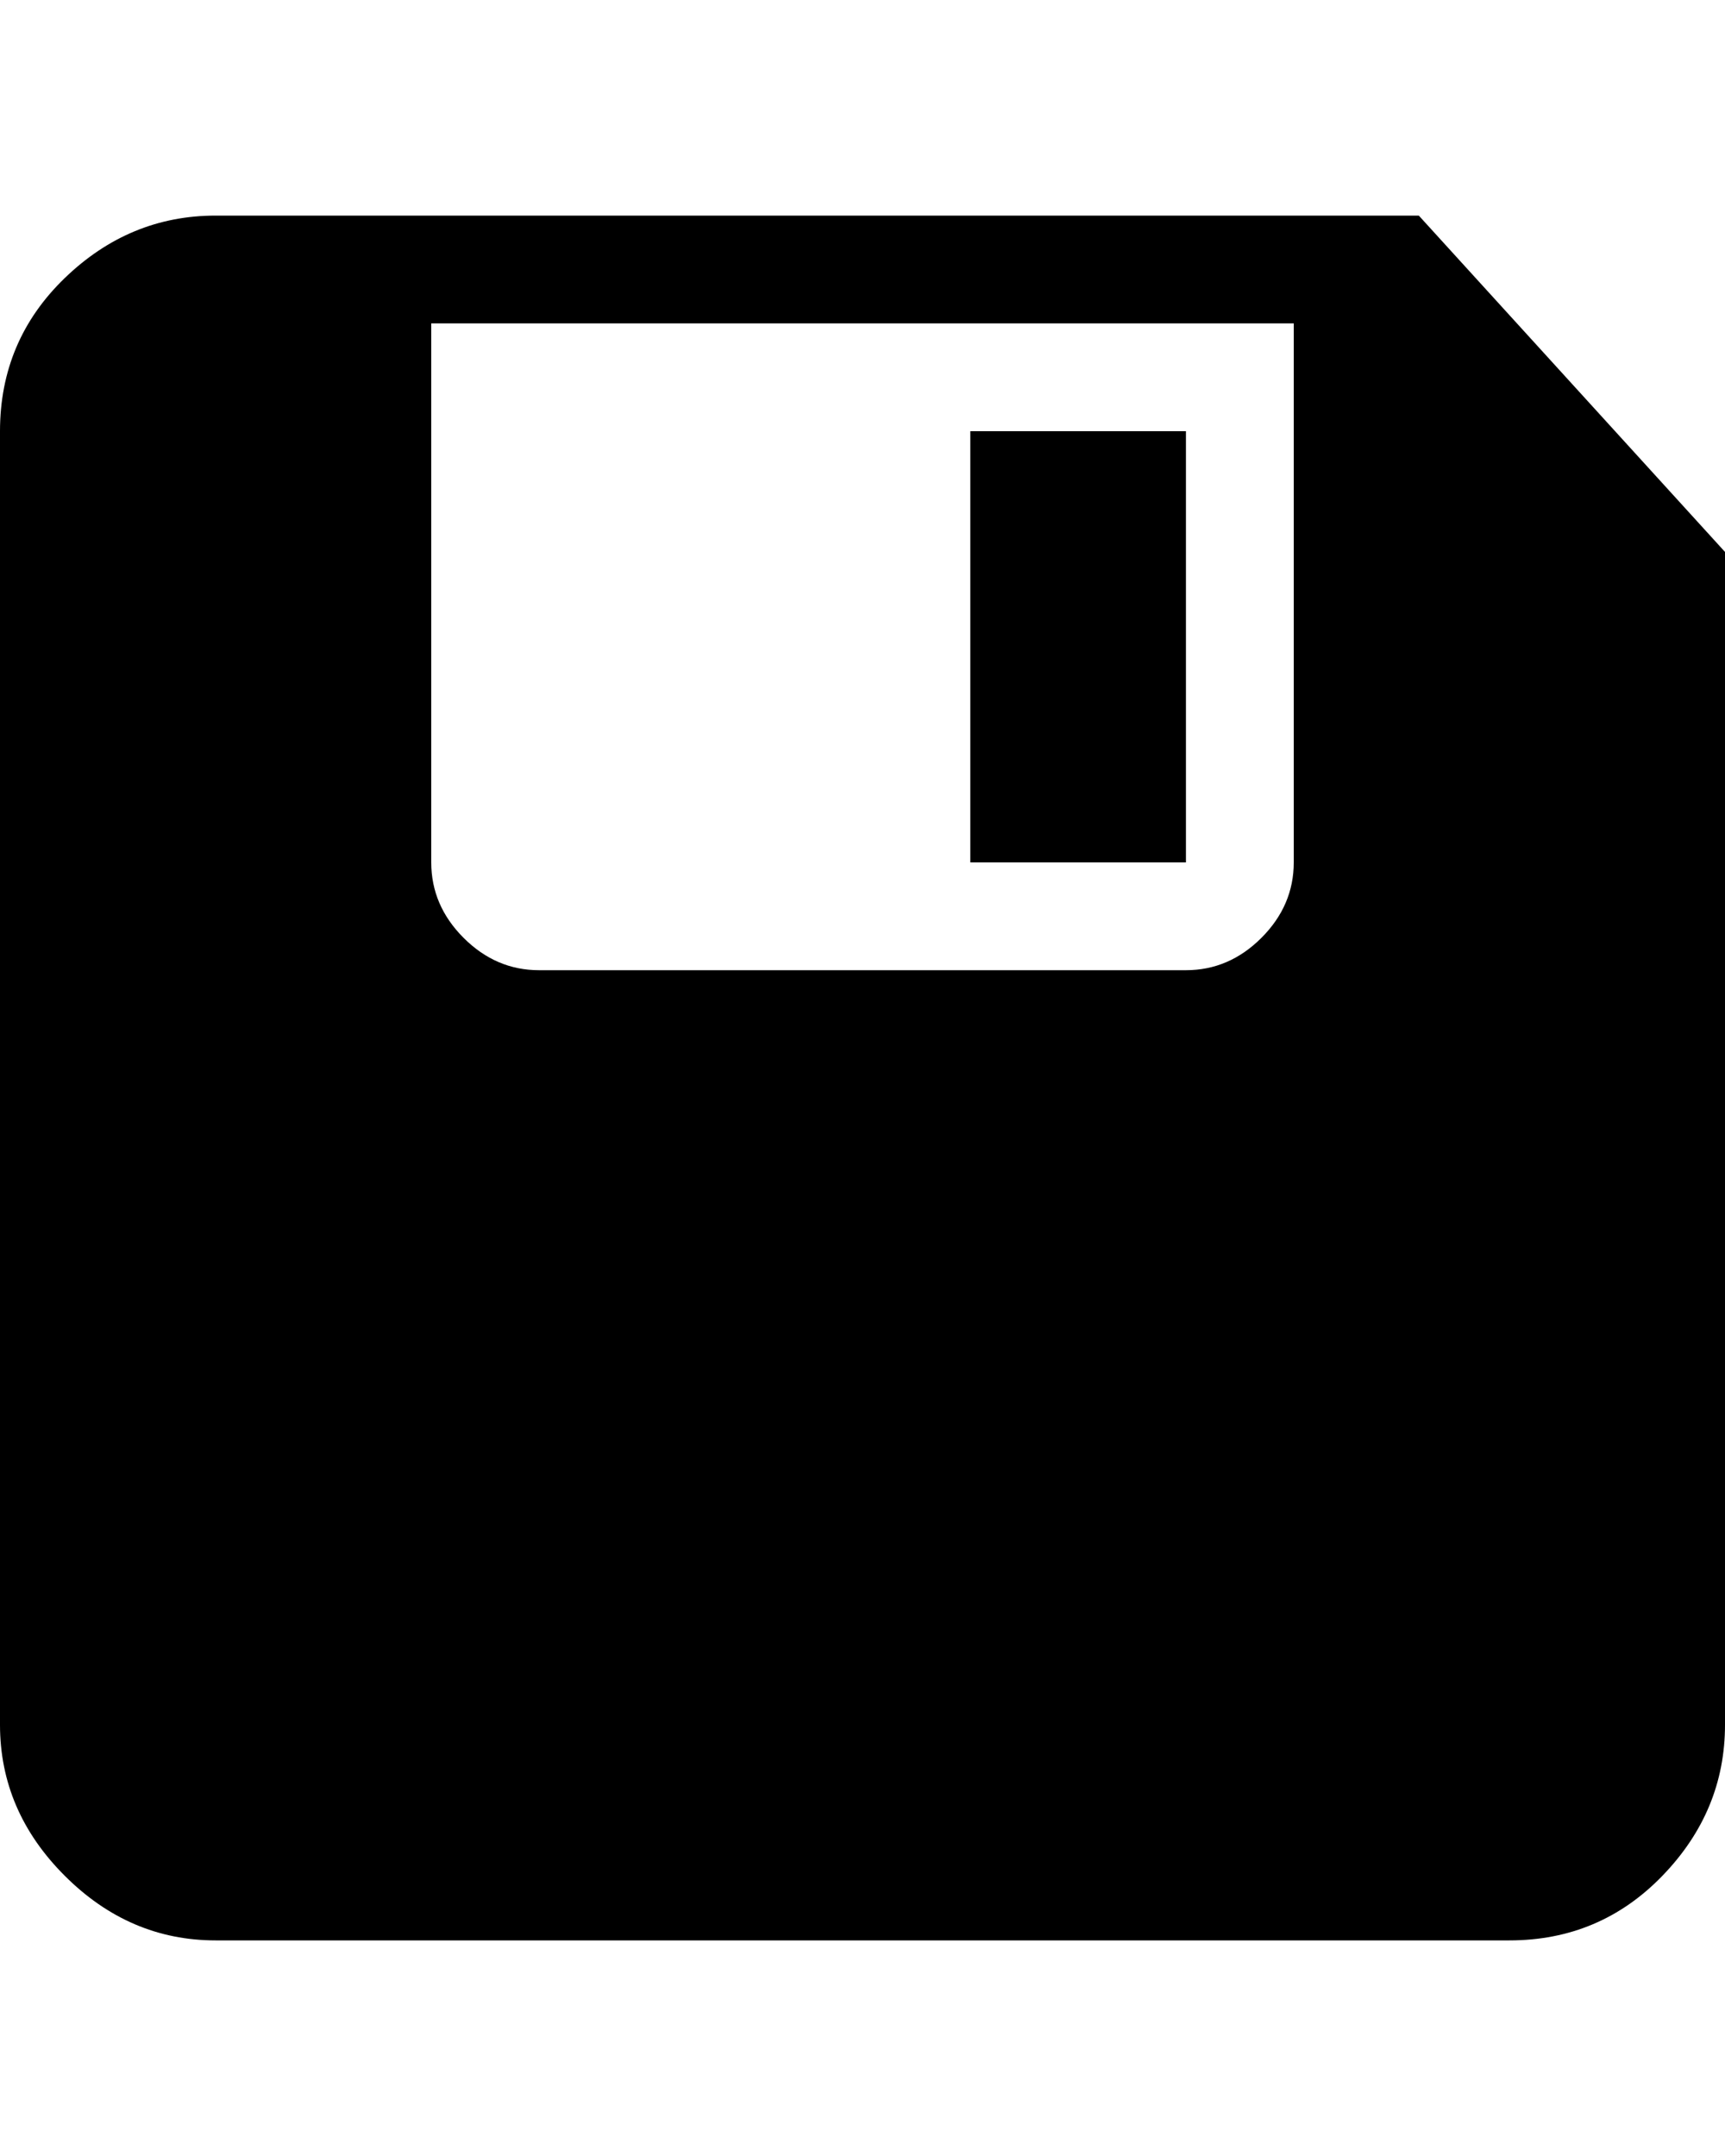 <svg viewbox="0 0 1000 1000" height="1000px" width="800px" xmlns="http://www.w3.org/2000/svg">
  <g>
    <path d="M658 100c0 0 142 156 142 156c0 0 0 544 0 544c0 26.667 -9.667 50 -29 70c-19.333 20 -43 30 -71 30c0 0 -600 0 -600 0c-26.667 0 -50 -10 -70 -30c-20 -20 -30 -43.333 -30 -70c0 0 0 -600 0 -600c0 -28 10 -51.667 30 -71c20 -19.333 43.333 -29 70 -29c0 0 558 0 558 0c0 0 0 0 0 0m-58 300c0 0 0 -250 0 -250c0 0 -400 0 -400 0c0 0 0 250 0 250c0 13.333 5 25 15 35c10 10 21.667 15 35 15c0 0 300 0 300 0c13.333 0 25 -5 35 -15c10 -10 15 -21.667 15 -35c0 0 0 0 0 0m-50 -200c0 0 0 200 0 200c0 0 -100 0 -100 0c0 0 0 -200 0 -200c0 0 100 0 100 0c0 0 0 0 0 0" />
  </g>
</svg>